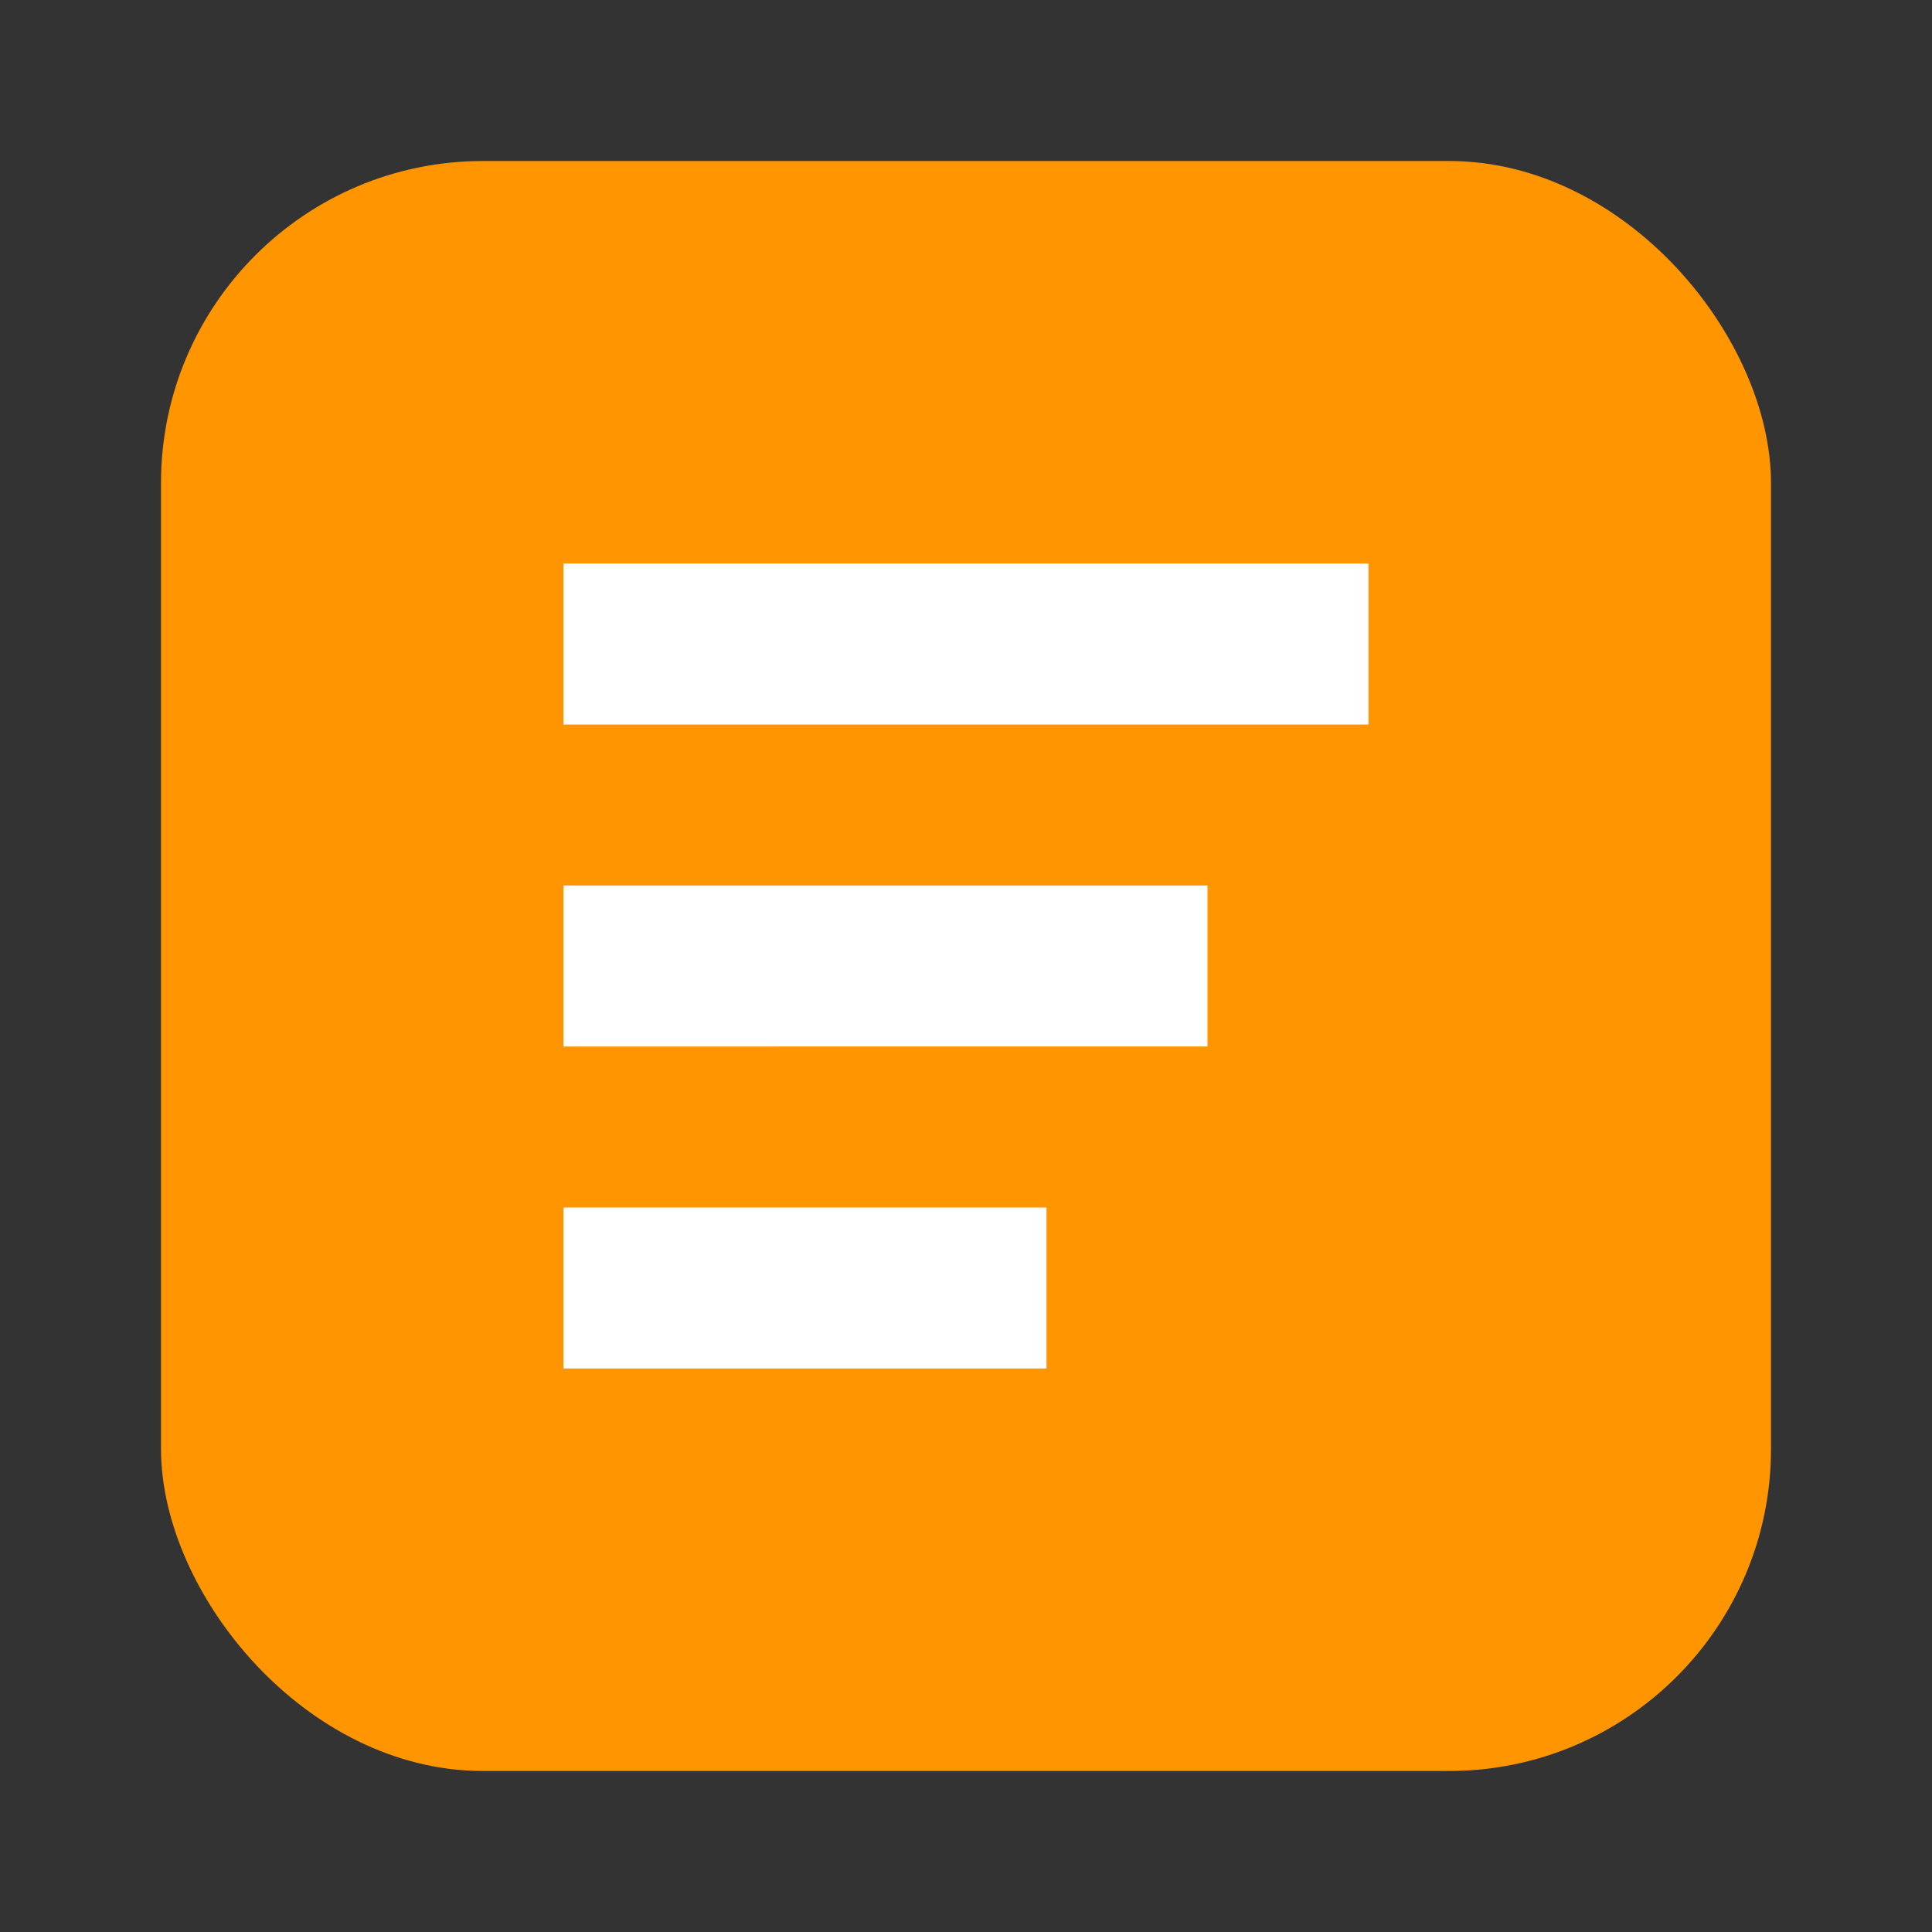 <svg viewBox="0 0 24 24" fill="none" xmlns="http://www.w3.org/2000/svg">
  <rect x="0" y="0" width="24" height="24" fill="#333333" stroke="none"/>
  <rect x="2" y="2" width="20" height="20" rx="4" fill="#FF9500"/>
  <path d="M7 7h10v2H7zM7 11h8v2H7zM7 15h6v2H7z" fill="white"/>
</svg>

